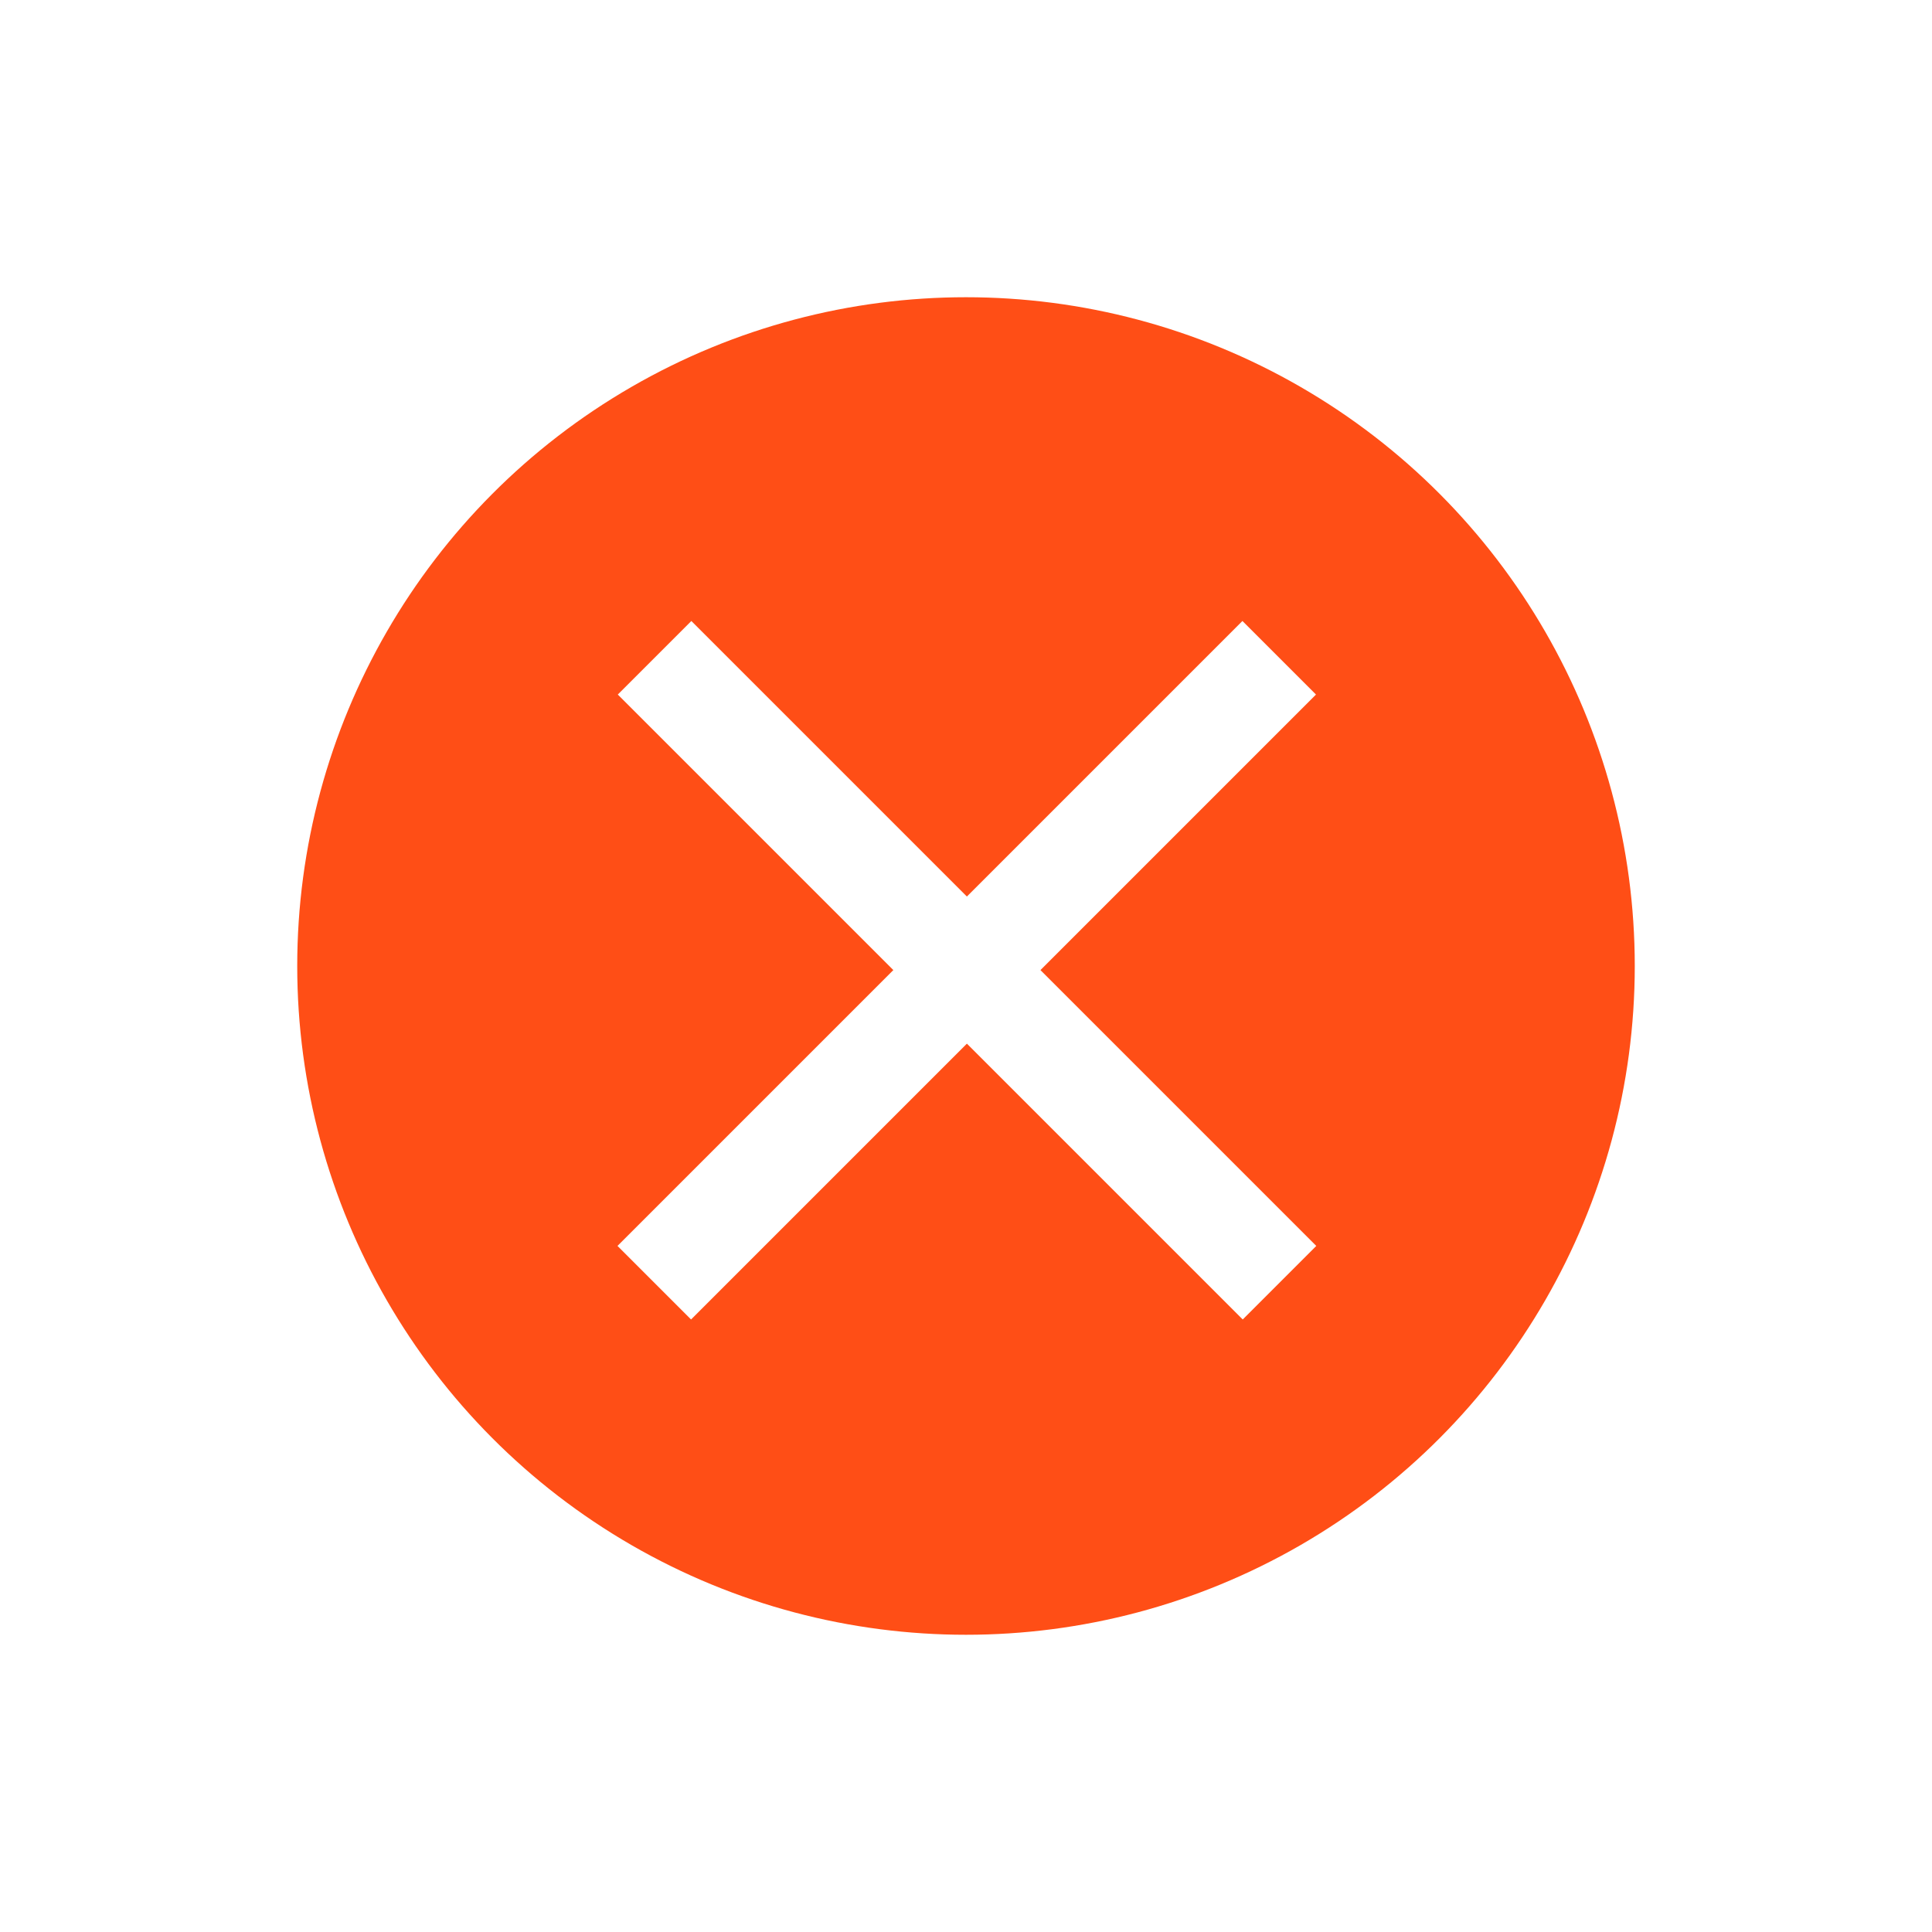 <svg width="26" height="26" viewBox="0 0 26 26" fill="none" xmlns="http://www.w3.org/2000/svg">
<g filter="url(#filter0_d_2651_20093)">
<circle cx="13" cy="13" r="9" fill="#FF4E16"/>
<path d="M17.215 8.852L8.805 17.262" stroke="white" stroke-width="1.4"/>
<path d="M17.219 17.262L8.809 8.852" stroke="white" stroke-width="1.4"/>
</g>
<defs>
<filter id="filter0_d_2651_20093" x="-1" y="-1" width="28" height="28" filterUnits="userSpaceOnUse" color-interpolation-filters="sRGB">
<feFlood flood-opacity="0" result="BackgroundImageFix"/>
<feColorMatrix in="SourceAlpha" type="matrix" values="0 0 0 0 0 0 0 0 0 0 0 0 0 0 0 0 0 0 127 0" result="hardAlpha"/>
<feOffset/>
<feGaussianBlur stdDeviation="2"/>
<feComposite in2="hardAlpha" operator="out"/>
<feColorMatrix type="matrix" values="0 0 0 0 0.055 0 0 0 0 0.047 0 0 0 0 0.047 0 0 0 0.2 0"/>
<feBlend mode="normal" in2="BackgroundImageFix" result="effect1_dropShadow_2651_20093"/>
<feBlend mode="normal" in="SourceGraphic" in2="effect1_dropShadow_2651_20093" result="shape"/>
</filter>
</defs>
</svg>
